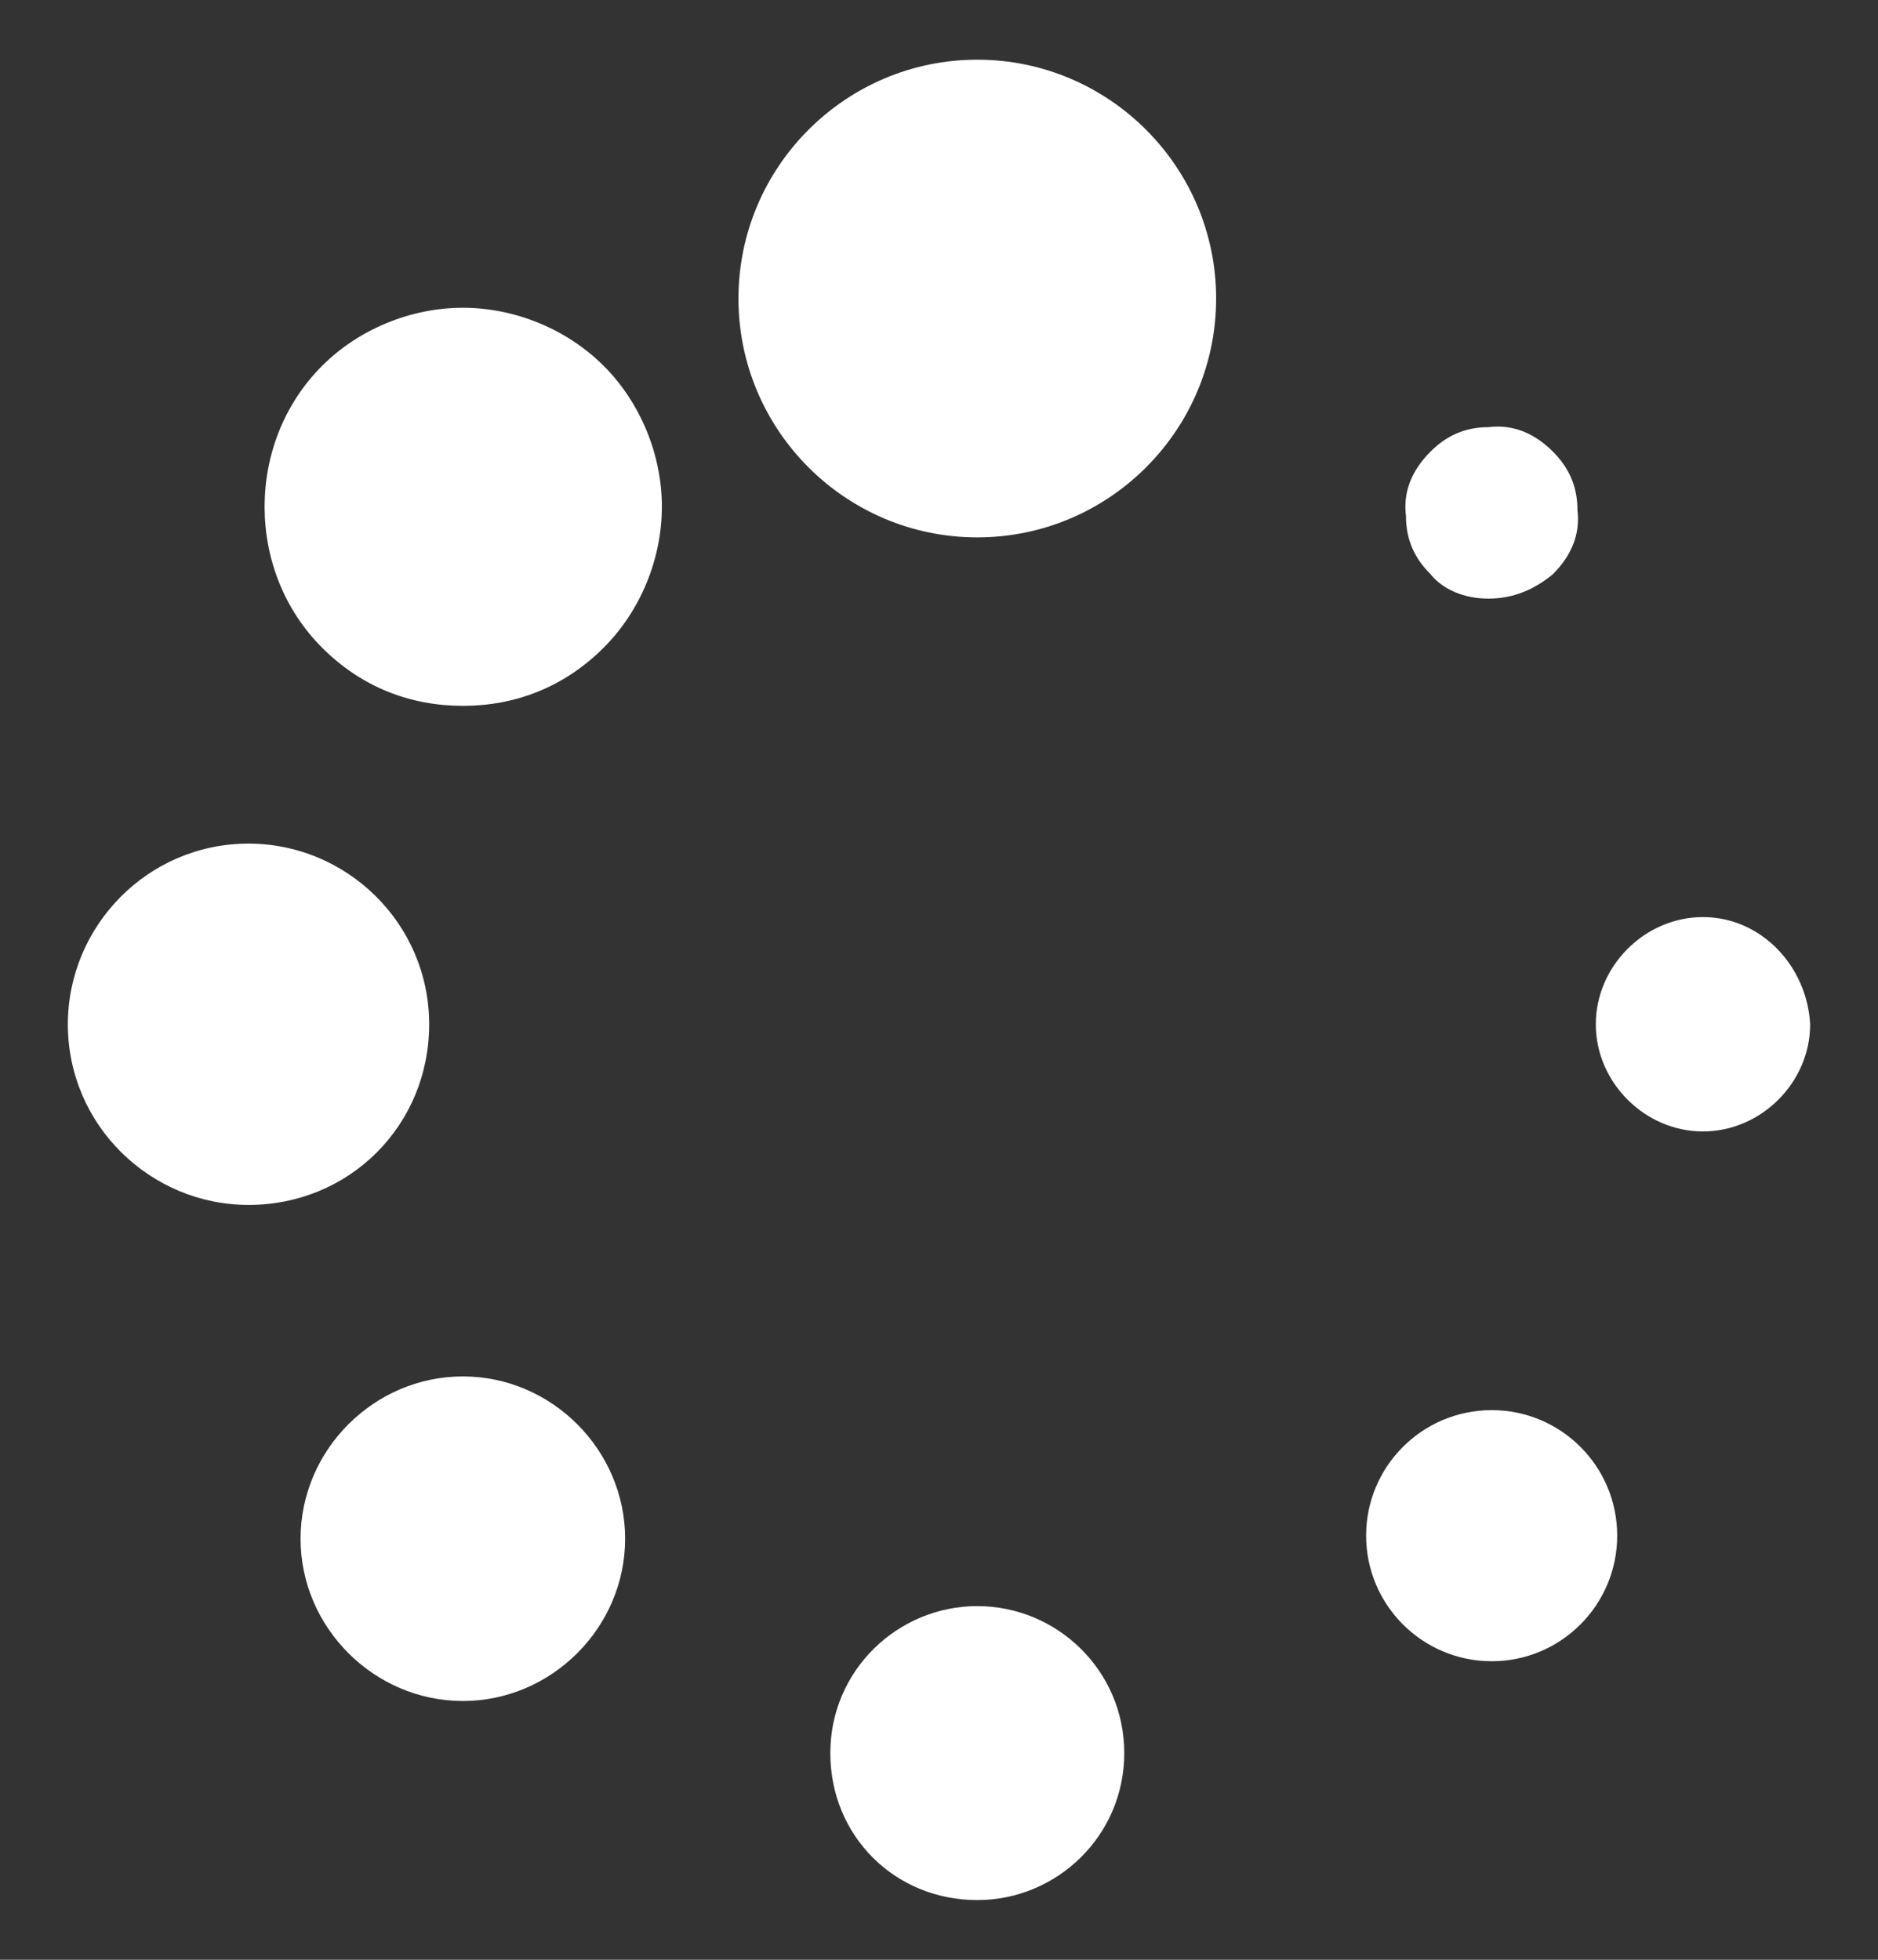 <svg xmlns="http://www.w3.org/2000/svg" width="23" height="24" viewBox="0 0 23 24" fill="none">
<rect x="0" y="0" width="23" height="24" fill="#333333" stroke="none"/>
<path d="M11.969 0.731C10.356 0.731 9.044 2.044 9.044 3.656C9.044 5.269 10.356 6.581 11.969 6.581C13.581 6.581 14.894 5.269 14.894 3.656C14.894 2.044 13.581 0.731 11.969 0.731Z" fill="white"/>
<path d="M11.969 19.669C10.994 19.669 10.169 20.456 10.169 21.469C10.169 22.481 10.956 23.269 11.969 23.269C12.944 23.269 13.769 22.481 13.769 21.469C13.769 20.456 12.944 19.669 11.969 19.669Z" fill="white"/>
<path d="M20.856 11.231C20.144 11.231 19.544 11.831 19.544 12.544C19.544 13.256 20.144 13.856 20.856 13.856C21.569 13.856 22.169 13.256 22.169 12.544C22.131 11.831 21.569 11.231 20.856 11.231Z" fill="white"/>
<path d="M5.256 12.544C5.256 11.306 4.244 10.331 3.044 10.331C1.806 10.331 0.831 11.344 0.831 12.544C0.831 13.781 1.844 14.756 3.044 14.756C4.281 14.756 5.256 13.781 5.256 12.544Z" fill="white"/>
<path d="M18.269 20.344C19.118 20.344 19.806 19.655 19.806 18.806C19.806 17.957 19.118 17.269 18.269 17.269C17.42 17.269 16.731 17.957 16.731 18.806C16.731 19.655 17.42 20.344 18.269 20.344Z" fill="white"/>
<path d="M5.669 3.769C5.031 3.769 4.394 4.031 3.944 4.481C3.006 5.419 3.006 6.994 3.944 7.931C4.431 8.419 5.031 8.644 5.669 8.644C6.306 8.644 6.906 8.419 7.394 7.931C7.844 7.481 8.106 6.844 8.106 6.206C8.106 5.569 7.844 4.931 7.394 4.481C6.944 4.031 6.306 3.769 5.669 3.769Z" fill="white"/>
<path d="M18.231 7.331C18.531 7.331 18.794 7.219 19.019 7.031C19.244 6.806 19.356 6.544 19.319 6.244C19.319 5.944 19.206 5.719 19.019 5.531C18.794 5.306 18.531 5.194 18.231 5.231C17.931 5.231 17.706 5.344 17.519 5.531C17.294 5.756 17.181 6.019 17.219 6.319C17.219 6.619 17.331 6.844 17.519 7.031C17.669 7.219 17.931 7.331 18.231 7.331Z" fill="white"/>
<path d="M5.669 16.856C4.581 16.856 3.681 17.756 3.681 18.844C3.681 19.931 4.581 20.831 5.669 20.831C6.756 20.831 7.656 19.931 7.656 18.844C7.656 17.756 6.756 16.856 5.669 16.856Z" fill="white"/>
</svg>